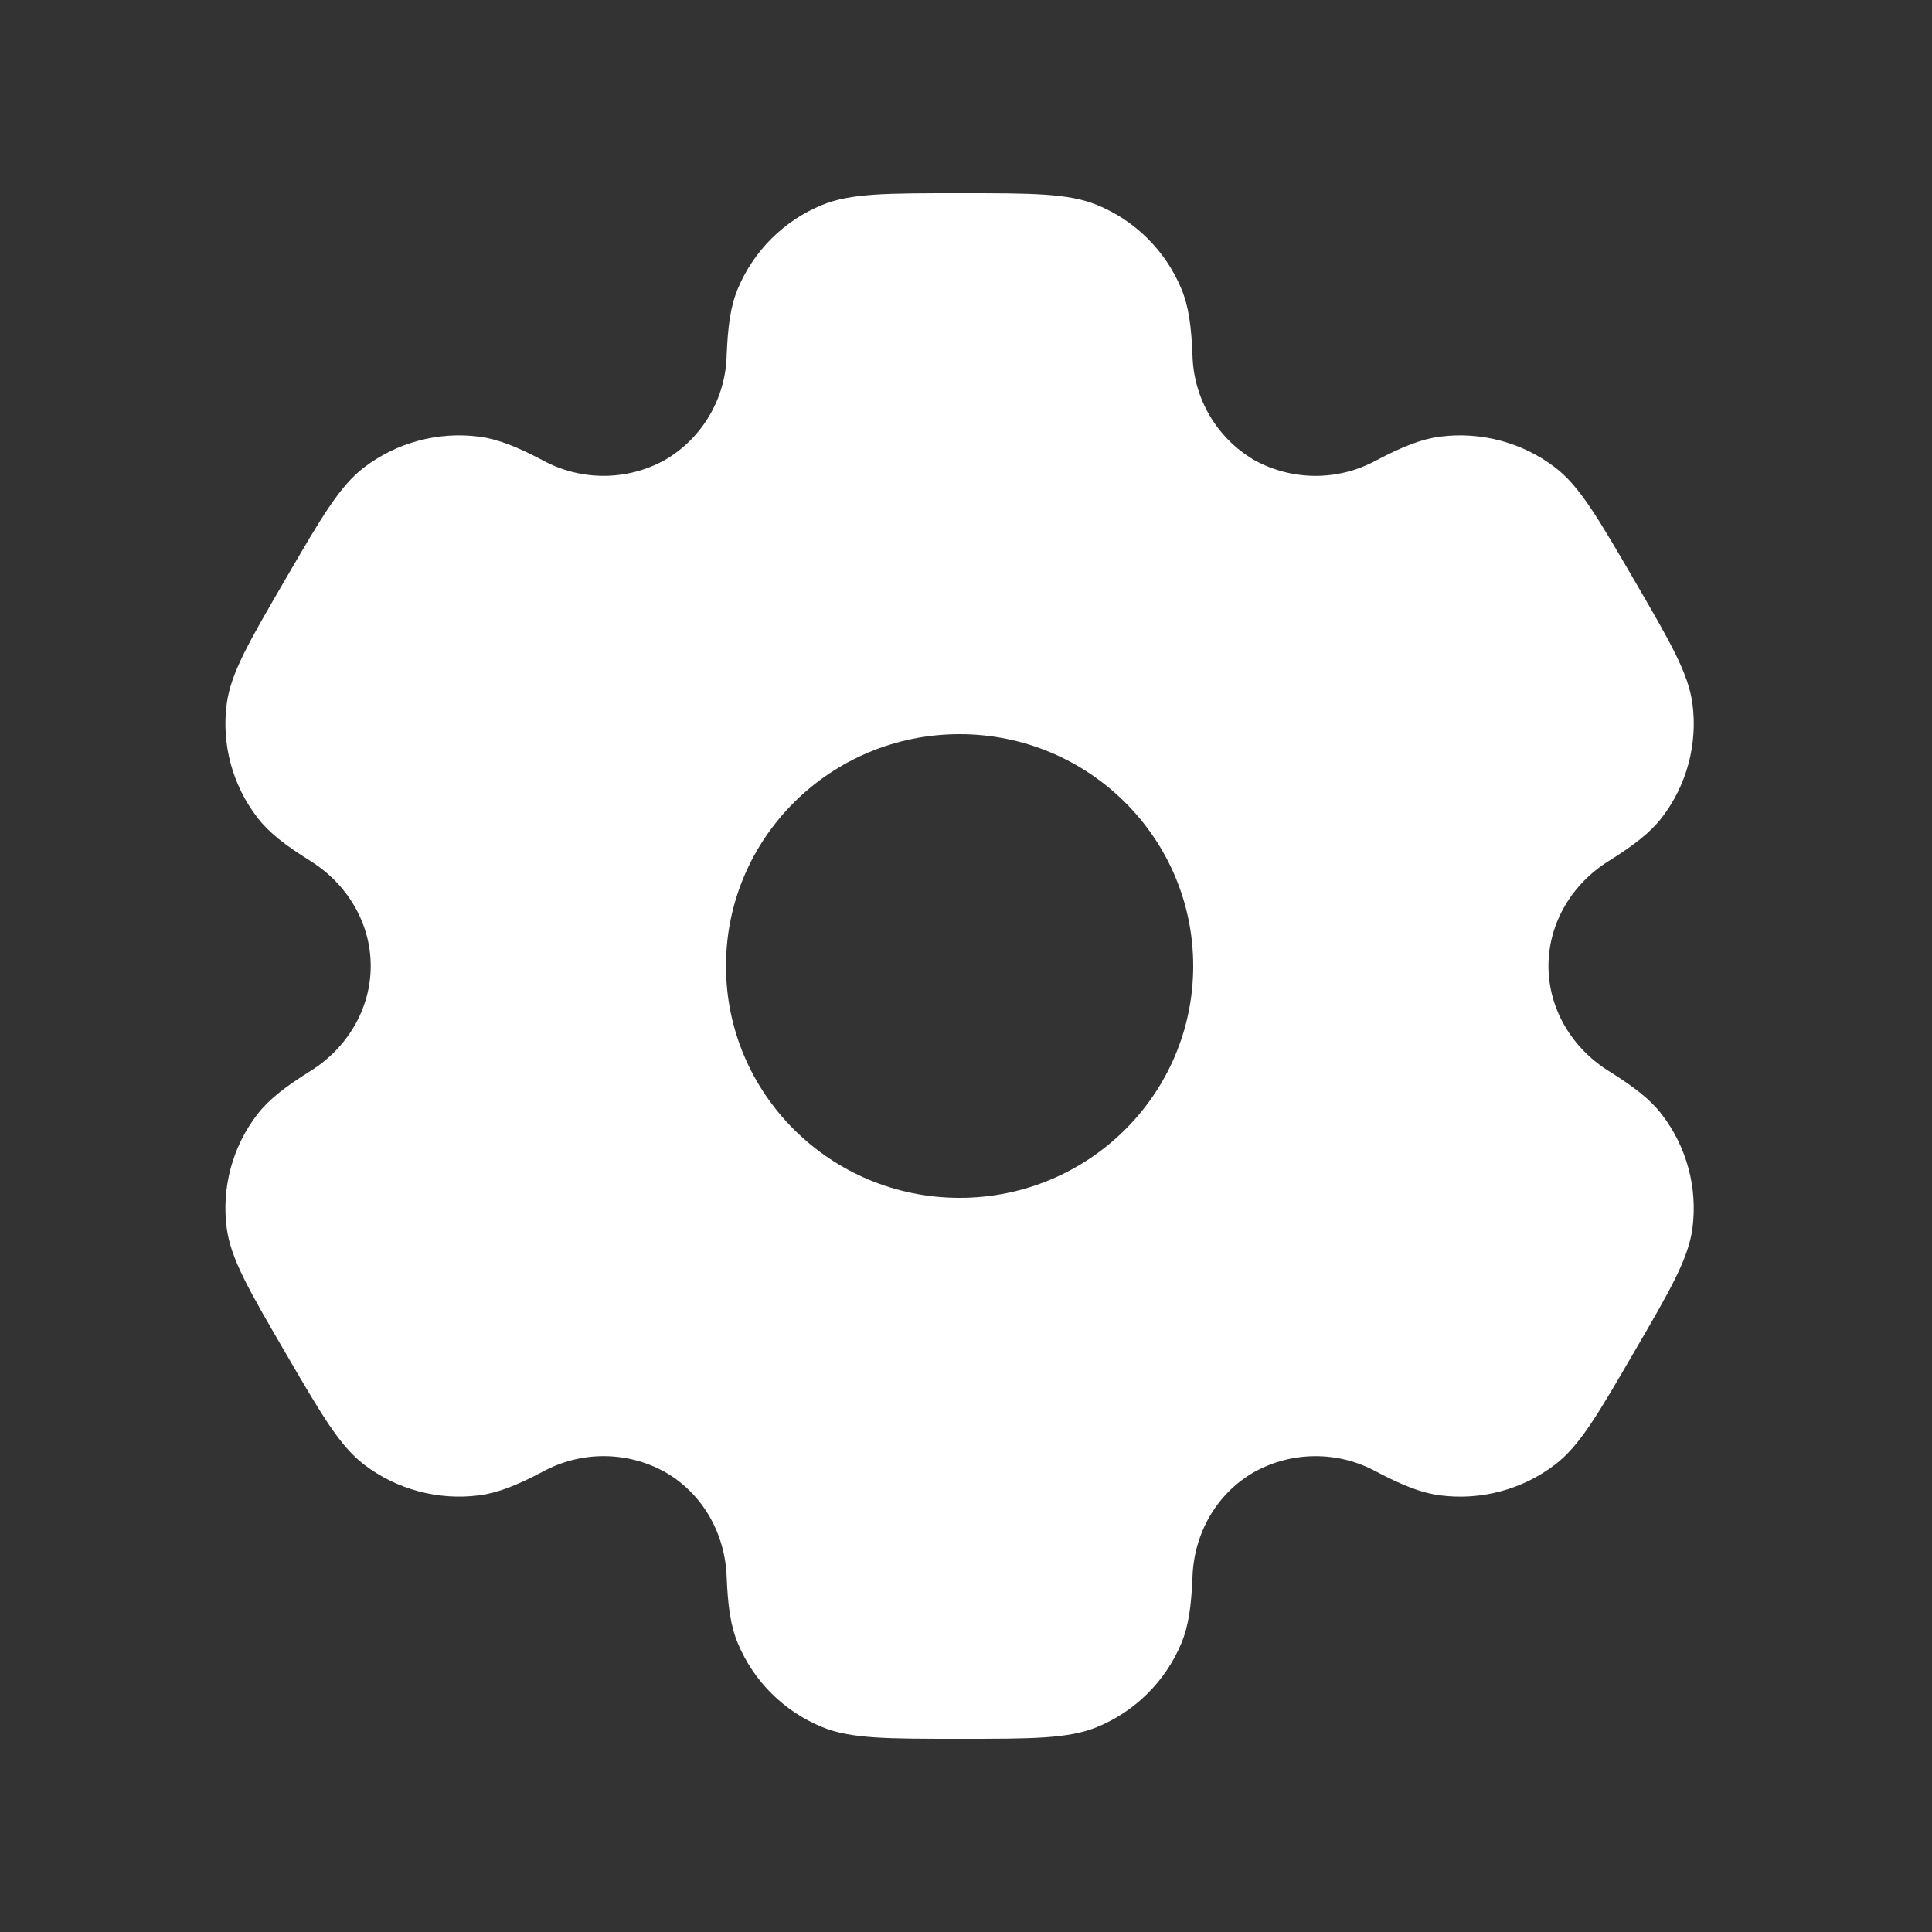 <svg width="60" height="60" viewBox="0 0 60 60" fill="none" xmlns="http://www.w3.org/2000/svg">
<rect x="0" y="0" width="60" height="60" fill="#333333" stroke="none"/>
<path fill-rule="evenodd" clip-rule="evenodd" d="M34.07 6.365C33.182 6 32.054 6 29.801 6C27.547 6 26.419 6 25.531 6.365C24.349 6.85 23.408 7.785 22.915 8.964C22.69 9.499 22.603 10.126 22.567 11.035C22.551 11.694 22.367 12.338 22.033 12.906C21.699 13.475 21.225 13.948 20.657 14.282C20.078 14.604 19.427 14.775 18.764 14.778C18.102 14.781 17.449 14.618 16.867 14.302C16.056 13.874 15.468 13.639 14.887 13.562C13.617 13.396 12.331 13.737 11.311 14.513C10.548 15.094 9.984 16.063 8.858 18C7.73 19.937 7.169 20.904 7.042 21.852C6.874 23.114 7.219 24.391 8.002 25.402C8.357 25.862 8.858 26.249 9.634 26.734C10.778 27.446 11.513 28.661 11.513 30C11.513 31.339 10.778 32.554 9.636 33.264C8.858 33.751 8.357 34.138 7.999 34.598C7.613 35.097 7.329 35.668 7.165 36.277C7.001 36.887 6.959 37.522 7.042 38.148C7.169 39.094 7.73 40.063 8.858 42C9.986 43.937 10.548 44.904 11.311 45.487C12.329 46.262 13.615 46.603 14.887 46.438C15.468 46.361 16.056 46.126 16.867 45.698C17.45 45.382 18.103 45.218 18.766 45.221C19.428 45.225 20.08 45.395 20.659 45.718C21.826 46.39 22.517 47.626 22.567 48.965C22.603 49.877 22.69 50.501 22.915 51.036C23.405 52.212 24.346 53.148 25.531 53.635C26.419 54 27.547 54 29.801 54C32.054 54 33.182 54 34.07 53.635C35.252 53.15 36.193 52.215 36.686 51.036C36.912 50.501 36.998 49.877 37.034 48.965C37.082 47.626 37.776 46.387 38.945 45.718C39.524 45.396 40.175 45.225 40.837 45.222C41.499 45.218 42.152 45.382 42.734 45.698C43.546 46.126 44.134 46.361 44.714 46.438C45.986 46.606 47.273 46.262 48.29 45.487C49.054 44.906 49.618 43.937 50.743 42C51.871 40.063 52.433 39.096 52.56 38.148C52.642 37.522 52.6 36.886 52.435 36.277C52.27 35.668 51.987 35.097 51.6 34.598C51.245 34.138 50.743 33.751 49.968 33.266C48.823 32.554 48.089 31.339 48.089 30C48.089 28.661 48.823 27.446 49.966 26.736C50.743 26.249 51.245 25.862 51.602 25.402C51.989 24.902 52.272 24.332 52.436 23.723C52.601 23.113 52.643 22.478 52.56 21.852C52.433 20.906 51.871 19.937 50.743 18C49.615 16.063 49.054 15.096 48.29 14.513C47.27 13.737 45.985 13.396 44.714 13.562C44.134 13.639 43.546 13.874 42.734 14.302C42.152 14.618 41.499 14.782 40.836 14.779C40.173 14.775 39.522 14.605 38.942 14.282C38.374 13.948 37.901 13.474 37.567 12.906C37.234 12.338 37.05 11.694 37.034 11.035C36.998 10.123 36.912 9.499 36.686 8.964C36.442 8.38 36.086 7.85 35.637 7.404C35.188 6.958 34.656 6.605 34.07 6.365ZM29.801 37.2C33.809 37.2 37.056 33.977 37.056 30C37.056 26.023 33.806 22.8 29.801 22.8C25.793 22.8 22.546 26.023 22.546 30C22.546 33.977 25.795 37.2 29.801 37.2Z" fill="white"/>
</svg>
